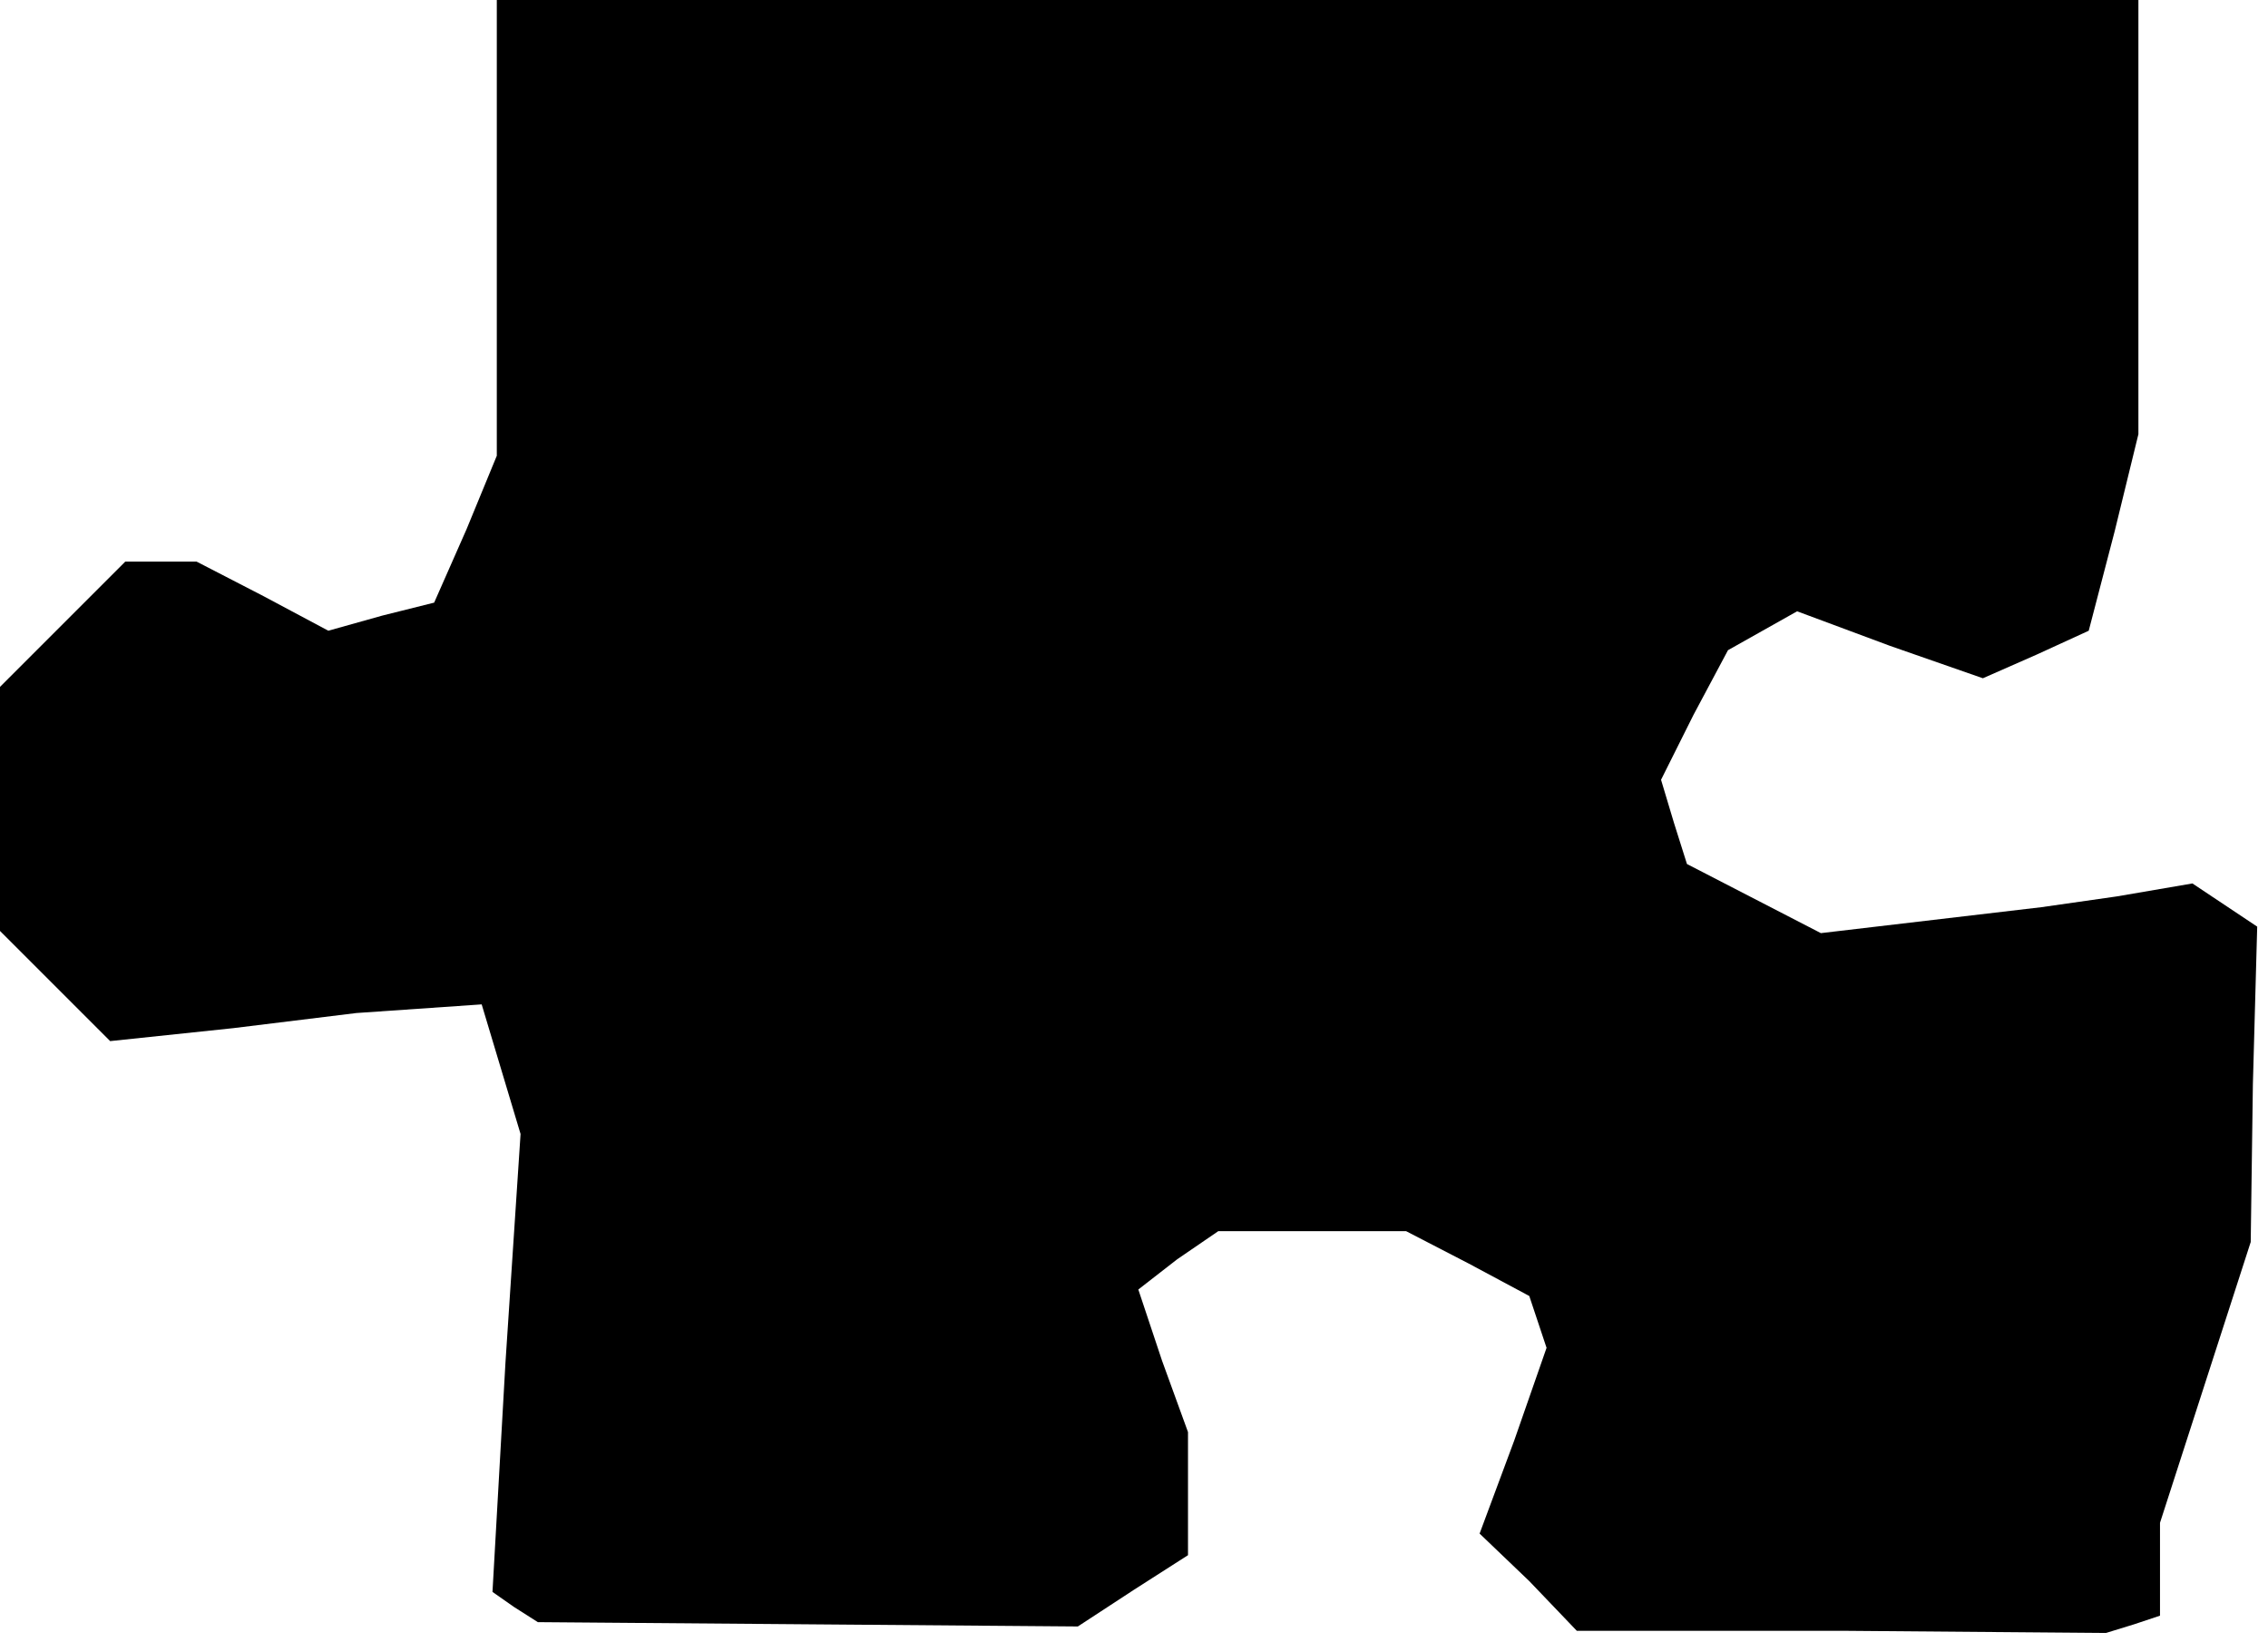 <?xml version="1.0" standalone="no"?>
<!DOCTYPE svg PUBLIC "-//W3C//DTD SVG 20010904//EN"
 "http://www.w3.org/TR/2001/REC-SVG-20010904/DTD/svg10.dtd">
<svg version="1.0" xmlns="http://www.w3.org/2000/svg"
 width="105pt" height="76pt" viewBox="0 0 105 76"
 preserveAspectRatio="xMidYMid meet">
<g transform="translate(0,76) scale(0.1,-0.1)"
fill="#000000" stroke="none">
<path d="M230 655 l0 -106 -14 -34 -15 -34 -24 -6 -25 -7 -30 16 -31 16 -16 0
-17 0 -29 -29 -29 -29 0 -57 0 -56 26 -26 25 -25 57 6 57 7 29 2 29 2 9 -30 9
-30 -7 -106 -6 -106 10 -7 11 -7 125 -1 125 -1 26 17 25 16 0 29 0 28 -12 33
-11 33 18 14 19 13 43 0 44 0 29 -15 28 -15 4 -12 4 -12 -15 -43 -16 -43 23
-22 22 -23 123 0 122 -1 13 4 12 4 0 22 0 21 21 65 21 65 1 73 2 73 -15 10
-15 10 -35 -6 -35 -5 -51 -6 -51 -6 -31 16 -31 16 -6 19 -6 20 15 30 16 30 16
9 16 9 43 -16 43 -15 25 11 24 11 12 46 11 45 0 100 0 101 -380 0 -380 0 0
-105z"/>
</g>
</svg>
